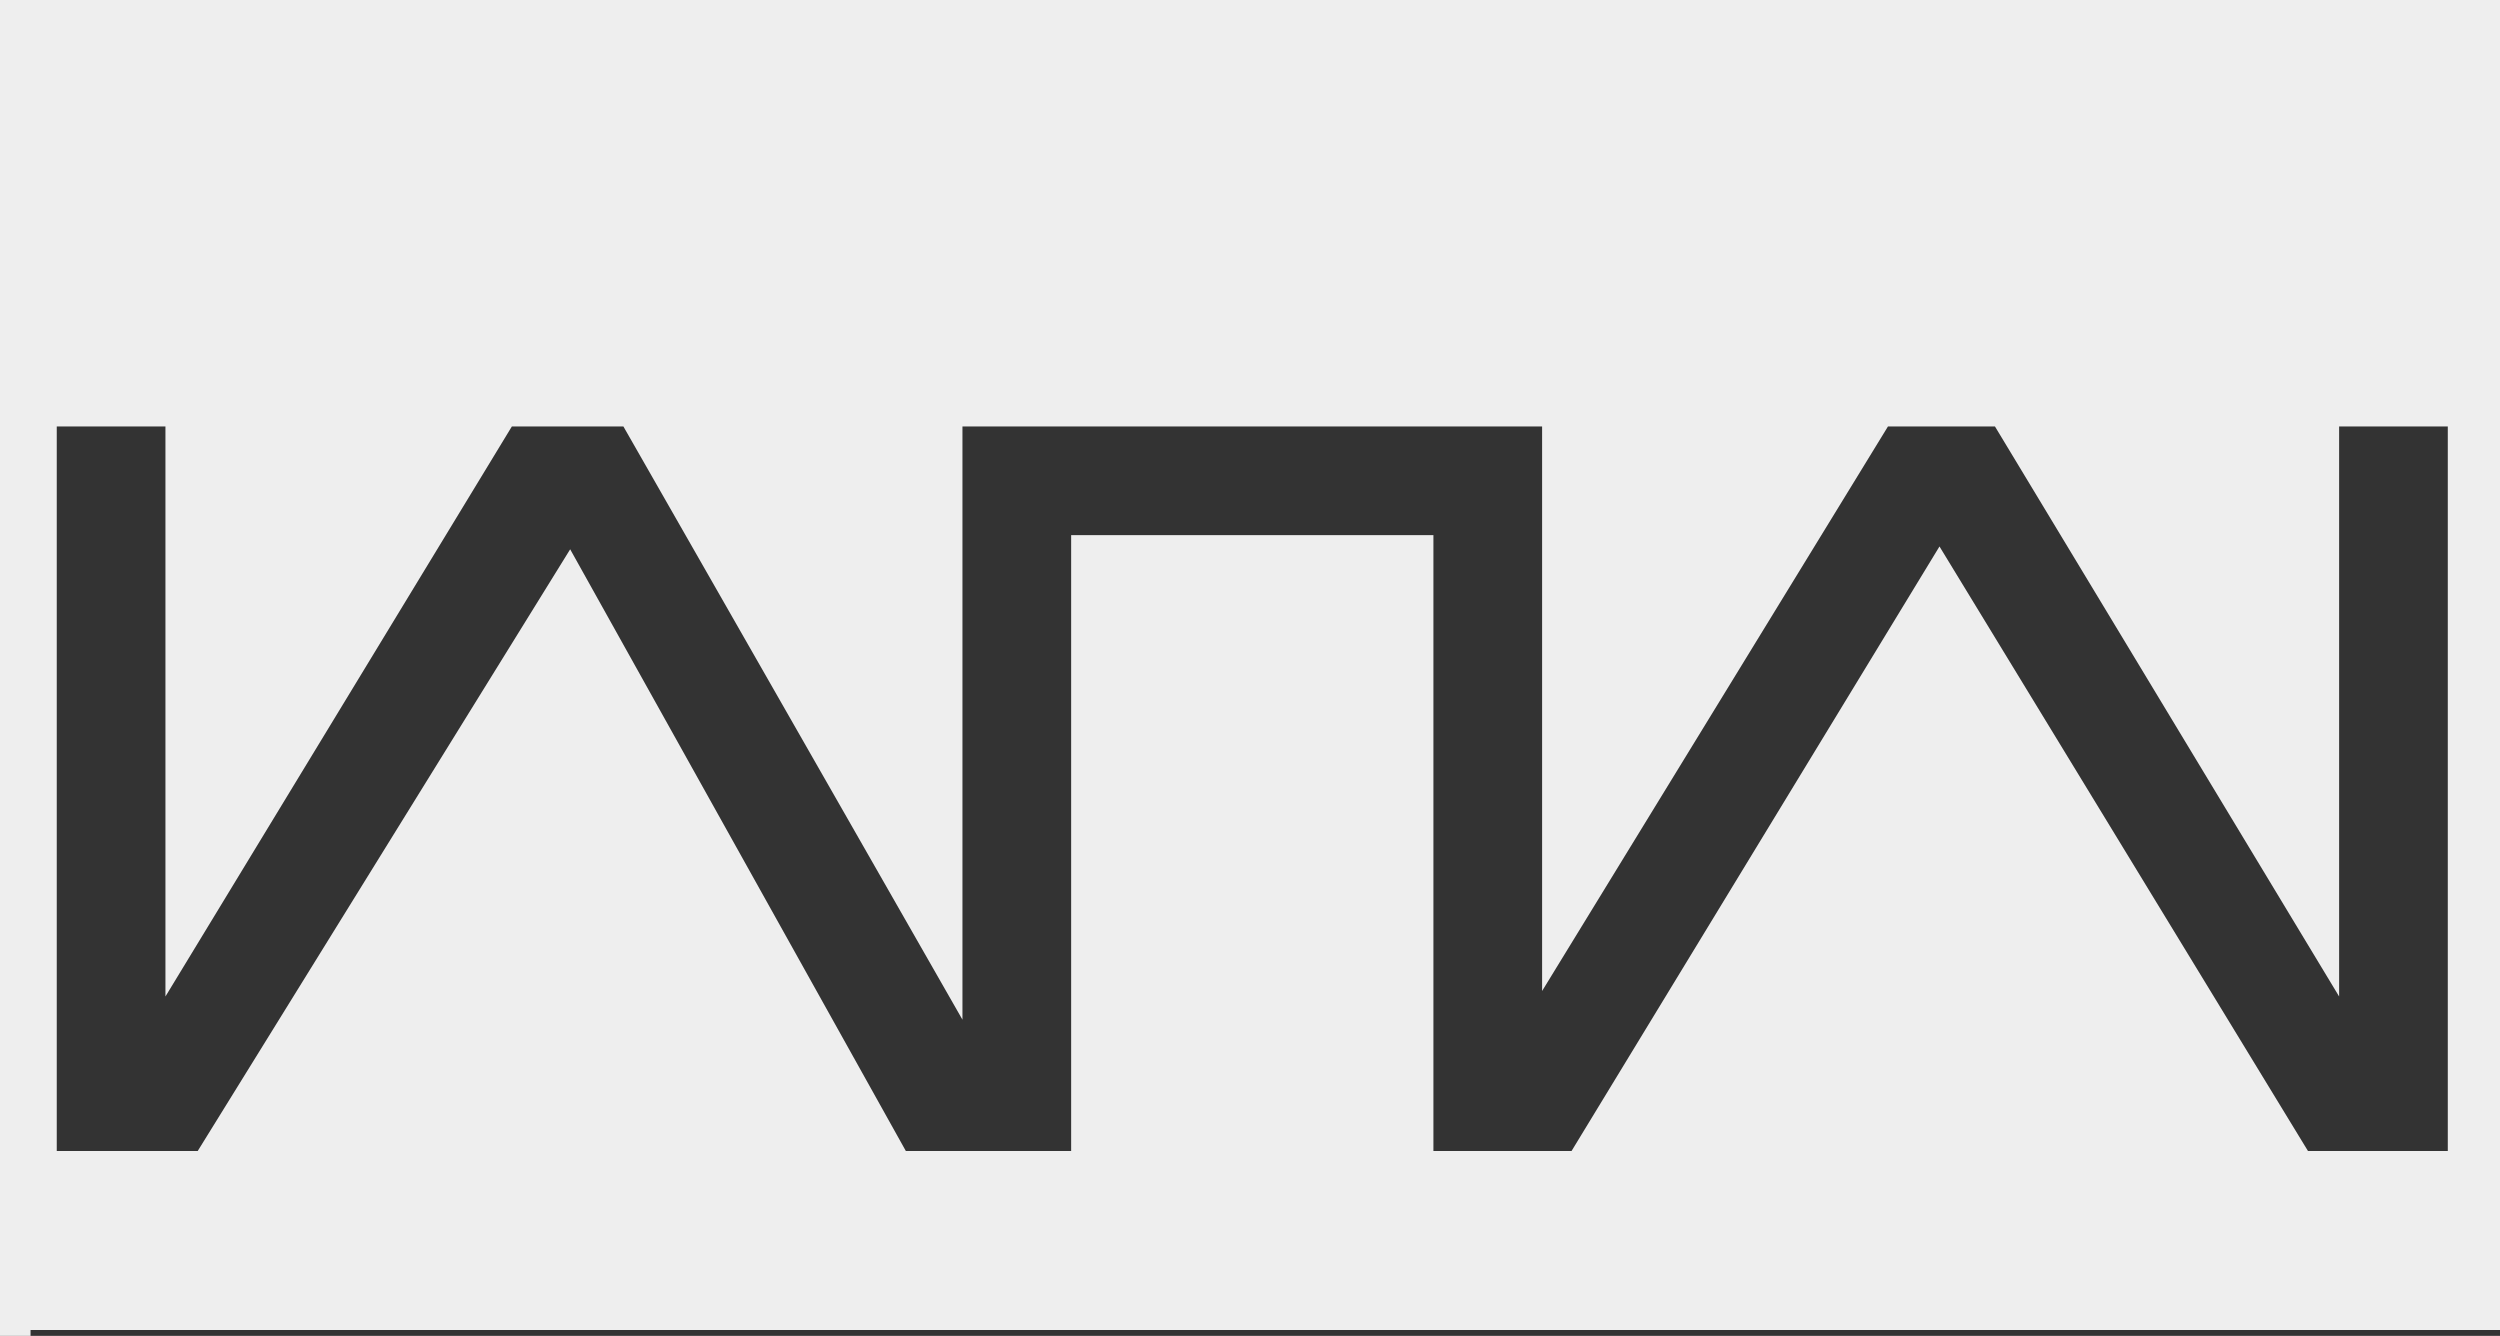 <?xml version="1.0" encoding="utf-8"?>
<!-- Generator: Adobe Illustrator 16.0.0, SVG Export Plug-In . SVG Version: 6.00 Build 0)  -->
<!DOCTYPE svg PUBLIC "-//W3C//DTD SVG 1.1//EN" "http://www.w3.org/Graphics/SVG/1.1/DTD/svg11.dtd">
<svg version="1.1" xmlns="http://www.w3.org/2000/svg" xmlns:xlink="http://www.w3.org/1999/xlink" x="0px" y="0px"
	 width="3705.545px" height="1980px" viewBox="0 0 3705.545 1980" enable-background="new 0 0 3705.545 1980" xml:space="preserve">
<rect x="0" y="0" width="3705.545" height="1980" fill="#333333" stroke="none"/>
<g id="Layer_2_2_">
	<rect x="0" fill="#EEEEEE" width="45.272" height="1980"/>
</g>
<g id="Layer_1">
	<g id="Layer_1_1_" display="none">
		<line display="inline" fill="#EEEEEE" x1="1749" y1="1232.719" x2="1749" y2="1229.719"/>
		<rect x="1712" y="1211.719" display="inline" fill="#EEEEEE" width="2" height="18"/>
		<polyline display="inline" fill="#EEEEEE" stroke="#010202" stroke-width="3" stroke-miterlimit="10" points="1737.5,1209.719 
			1737.5,1230.75 1724.989,1210.193 1712.565,1230.514 		"/>
		<polygon display="inline" fill="#EEEEEE" points="1711,1209.719 1700.999,1209.719 1697.999,1209.719 1697.999,1212.719 
			1697.999,1229.719 1700.999,1229.719 1700.999,1212.719 1711,1212.719 1711,1229.719 1714,1229.719 1714,1212.719 1714,1209.719 
					"/>
		<polyline display="inline" fill="#EEEEEE" stroke="#010202" stroke-width="3" stroke-miterlimit="10" points="1674.499,1209.719 
			1674.499,1230.709 1687.203,1210.193 1698.766,1230.535 		"/>
		<line display="inline" fill="#EEEEEE" x1="1702.999" y1="1232.719" x2="1702.999" y2="1229.719"/>
		<g display="inline">
			<rect x="1675.999" y="1229.719" fill="#EEEEEE" width="27" height="9"/>
		</g>
		<g display="inline">
			<rect x="1666.999" y="1229.719" fill="#EEEEEE" width="82.001" height="11"/>
			<polygon fill="#EEEEEE" points="1749.571,1204.719 1669.589,1204.719 1669.724,1209.719 1749.704,1209.719 			"/>
		</g>
	</g>
	<g id="Layer_2" display="none">
		<rect x="1283.999" y="905.719" display="inline" fill="#EEEEEE" width="841.891" height="384.281"/>
		<polygon display="inline" fill="#EEEEEE" stroke="#FFFFFF" stroke-width="2.835" stroke-miterlimit="10" points="
			1307.999,985.719 1344.6,985.719 1344.6,1177.68 1461.261,985.719 1498.815,985.719 1612.998,1185.494 1612.998,1229.719 
			1593.936,1229.719 1480.895,1027.086 1355.465,1229.719 1307.999,1229.719 		"/>
		<polygon display="inline" fill="#EEEEEE" stroke="#FFFFFF" stroke-width="2.835" stroke-miterlimit="10" points="
			2113.196,985.719 2076.598,985.719 2076.598,1177.68 1960.697,985.719 1924.671,985.719 1808.197,1175.832 1808.197,1229.719 
			1818.11,1229.719 1942.017,1026.133 2066.113,1229.719 2113.196,1229.719 		"/>
		<polygon display="inline" fill="#EEEEEE" stroke="#FFFFFF" stroke-width="2.835" stroke-miterlimit="10" points="
			1771.597,985.719 1649.599,985.719 1612.998,985.719 1612.998,1022.32 1612.998,1229.719 1649.599,1229.719 1649.599,1022.32 
			1771.597,1022.32 1771.597,1229.719 1808.197,1229.719 1808.197,1022.32 1808.197,985.719 		"/>
	</g>
	<rect x="-0.001" y="288.601" display="none" fill="#EEEEEE" width="3705.549" height="1691.399"/>
	<path fill="#EEEEEE" d="M0.5-807.765v2779.14h3705.545v-2779.14H0.5z M3628.168,1706.049h-207.235l-546.201-896.075
		l-545.374,896.075h-43.627H2124.63V793.188h-536.965v912.861h-161.101h-83.903L845.12,814.168l-552.074,891.88H84.128V632.092
		h161.1v844.906l513.477-844.906h165.291l502.569,879.304V793.188V632.092h161.101h536.969h161.102v161.097v675.688l512.649-836.785
		h158.567l510.128,844.906V632.092h161.088V1706.049L3628.168,1706.049z"/>
</g>
</svg>
